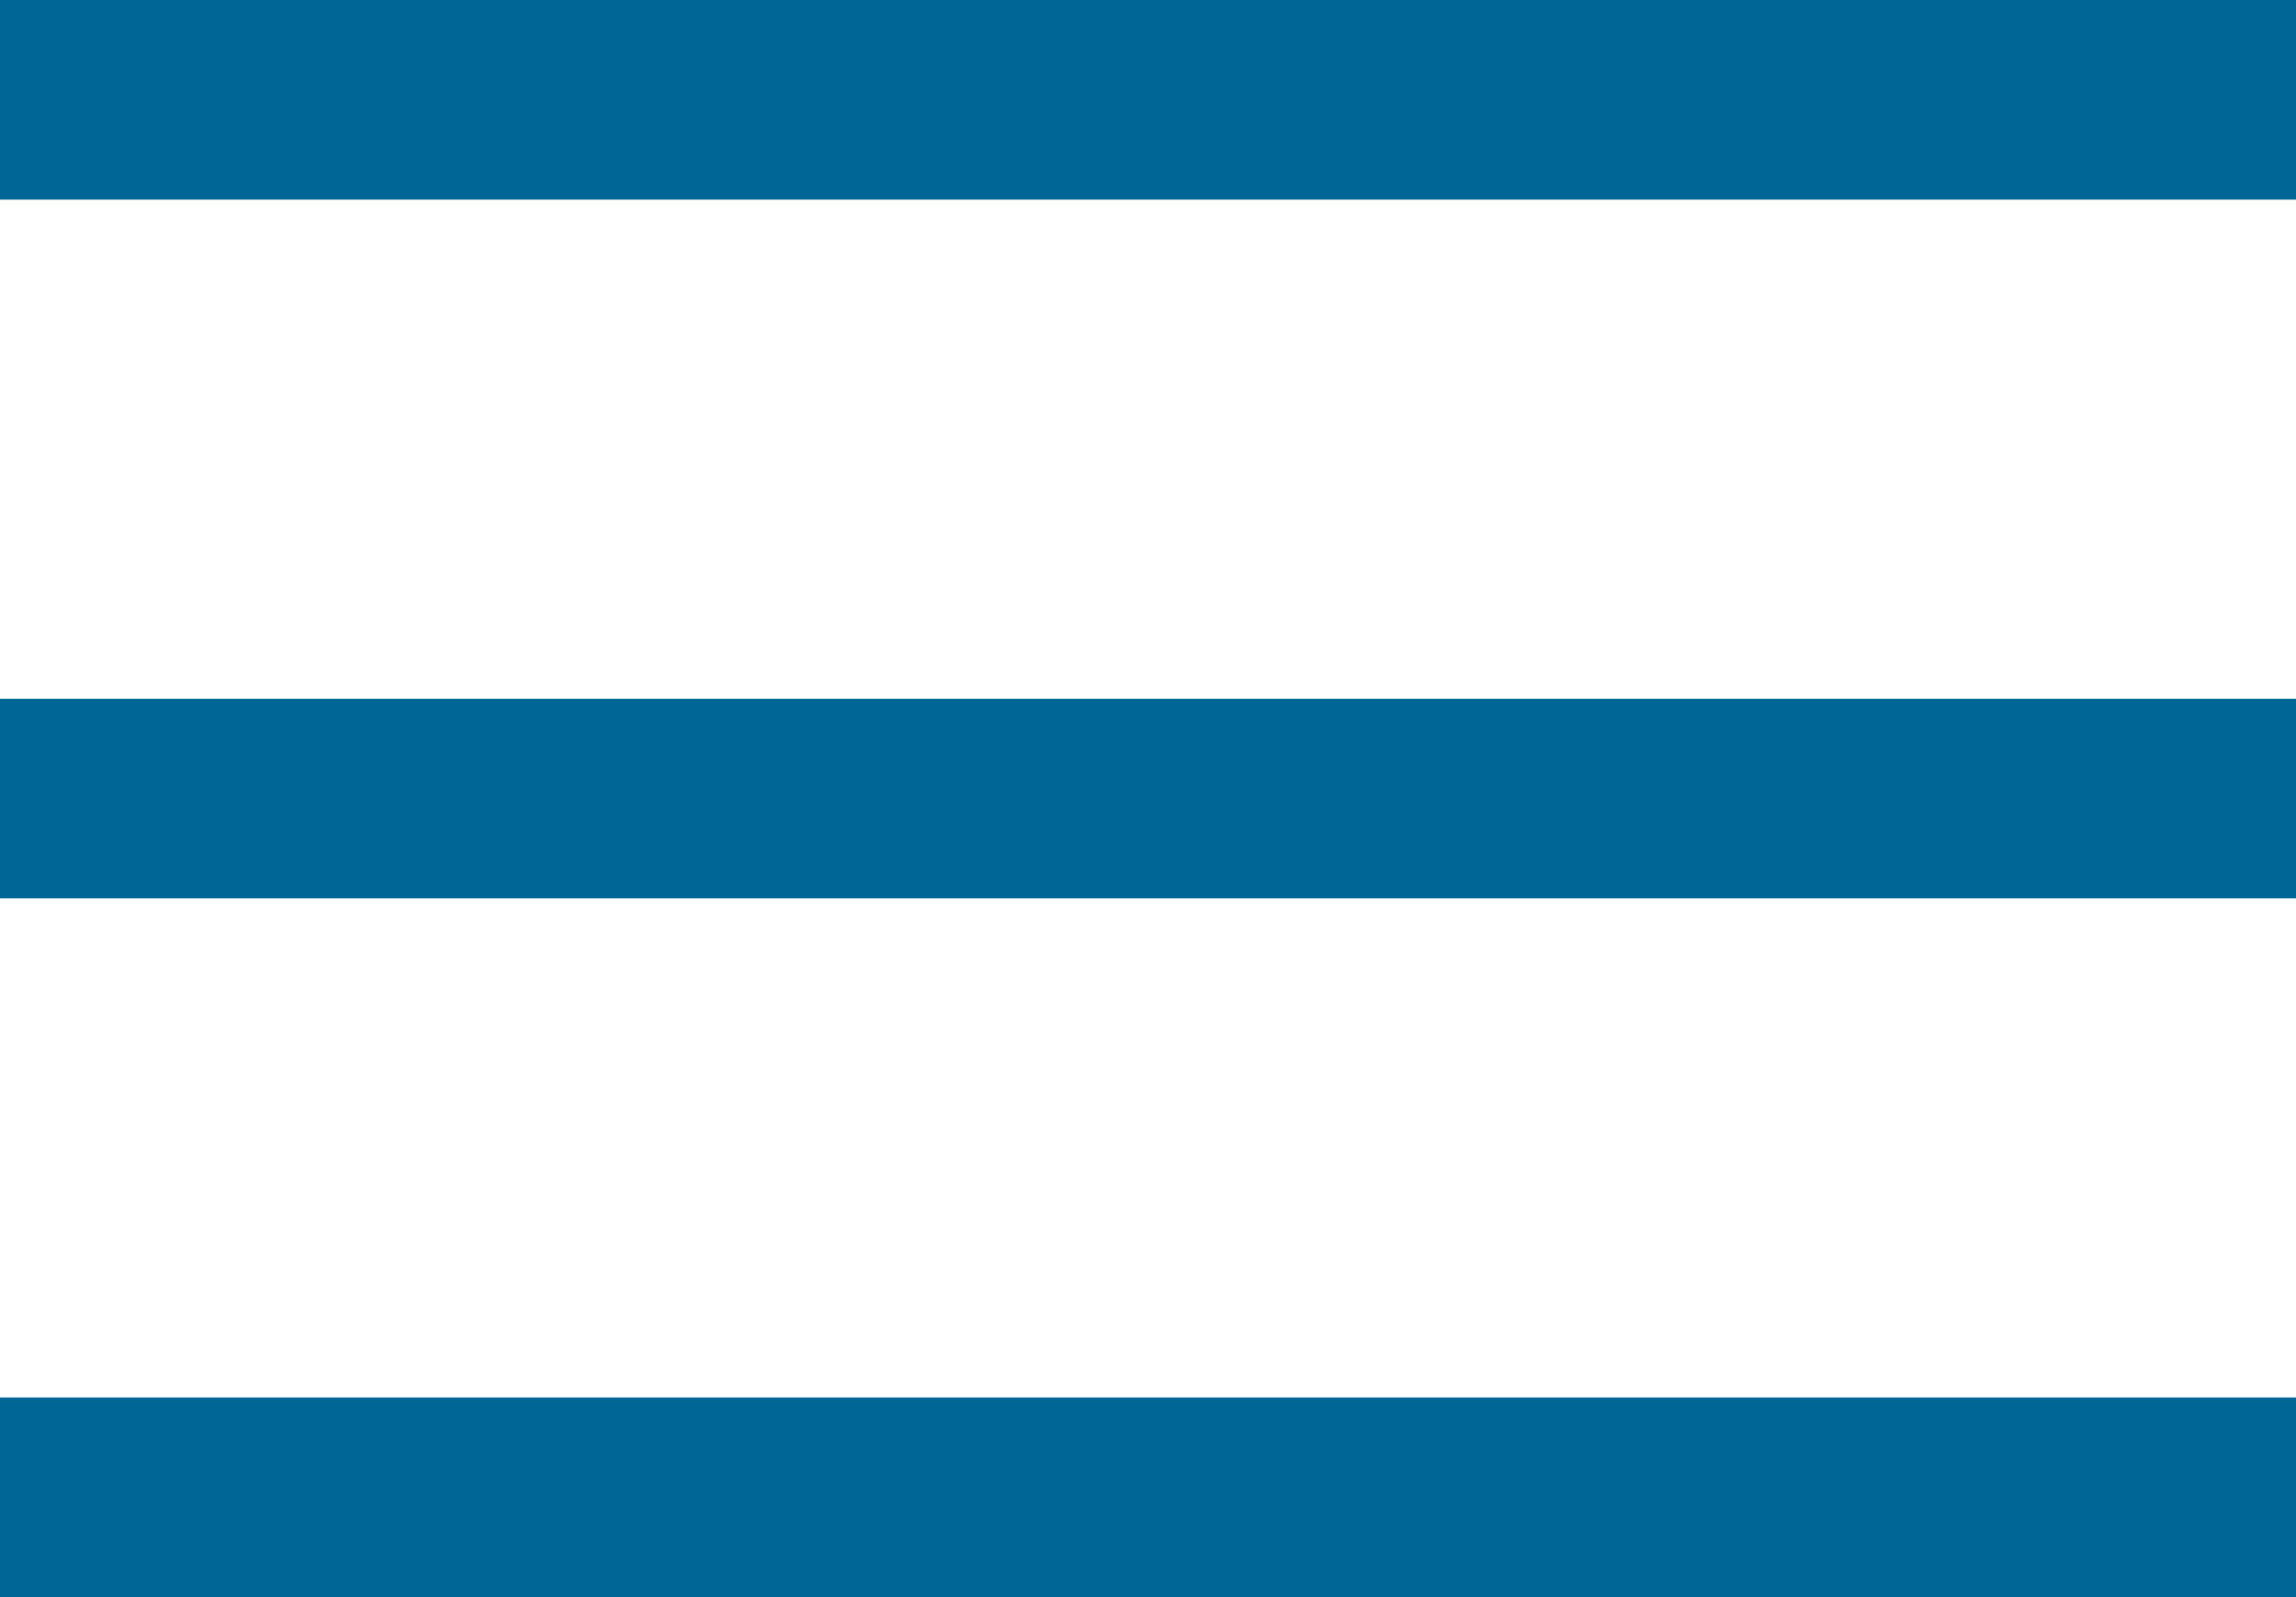 <svg width="23" height="16" viewBox="0 0 23 16" fill="none" xmlns="http://www.w3.org/2000/svg">
<rect width="23" height="2" fill="#006695"/>
<rect y="7" width="23" height="2" fill="#006695"/>
<rect y="14" width="23" height="2" fill="#006695"/>
</svg>
